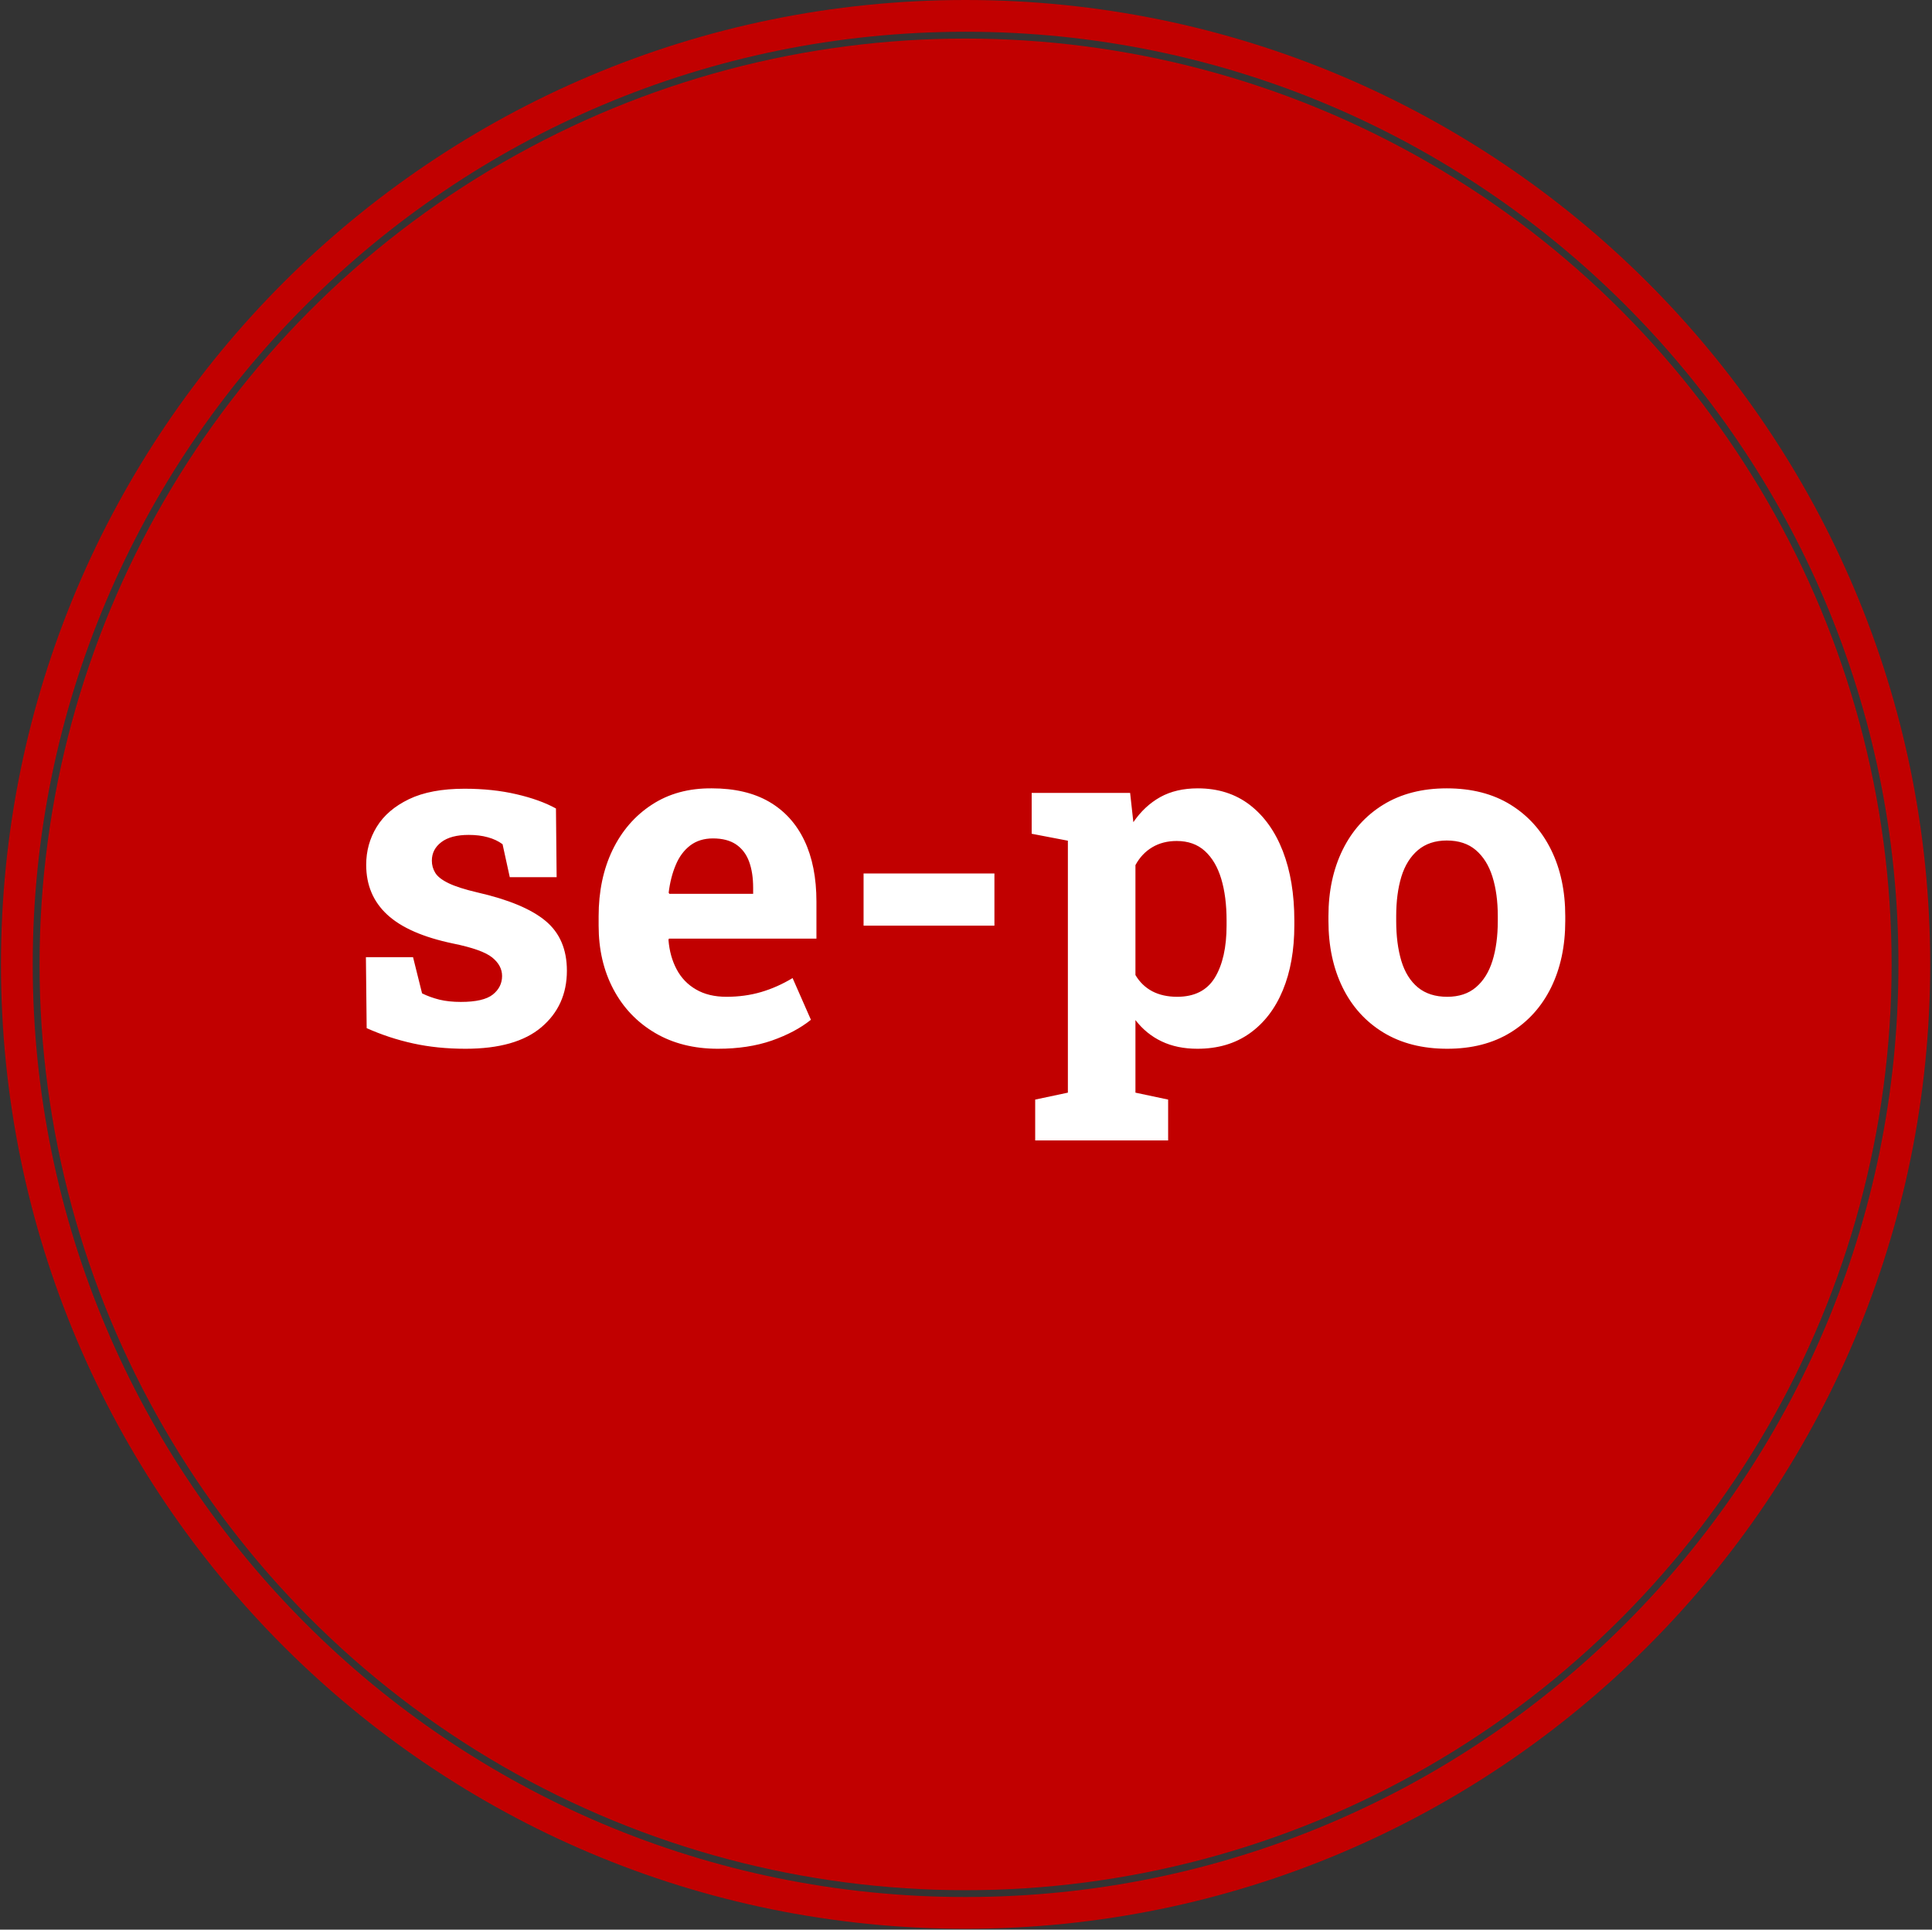<svg xmlns="http://www.w3.org/2000/svg" version="1.1" xmlns:xlink="http://www.w3.org/1999/xlink" xmlns:svgjs="http://svgjs.dev/svgjs" width="1000" height="999" viewBox="0 0 1000 999"><rect x="0" y="0" width="1000" height="999" fill="#333333" stroke="none"/><g transform="matrix(1,0,0,1,-0.216,-0.216)"><svg viewBox="0 0 343 343" data-background-color="#ffffff" preserveAspectRatio="xMidYMid meet" height="999" width="1000" xmlns="http://www.w3.org/2000/svg" xmlns:xlink="http://www.w3.org/1999/xlink"><g id="tight-bounds" transform="matrix(1,0,0,1,0.074,0.074)"><svg viewBox="0 0 342.852 342.852" height="342.852" width="342.852"><g><svg></svg></g><g><svg viewBox="0 0 342.852 342.852" height="342.852" width="342.852"><g><path d="M0 171.426c0-94.676 76.75-171.426 171.426-171.426 94.676 0 171.426 76.75 171.426 171.426 0 94.676-76.75 171.426-171.426 171.426-94.676 0-171.426-76.75-171.426-171.426zM171.426 337.207c91.559 0 165.782-74.223 165.781-165.781 0-91.559-74.223-165.782-165.781-165.782-91.559 0-165.782 74.223-165.782 165.782 0 91.559 74.223 165.782 165.782 165.781z" data-fill-palette-color="tertiary" fill="#c10000" stroke="transparent"></path><ellipse rx="164.569" ry="164.569" cx="171.426" cy="171.426" fill="#c10000" stroke="transparent" stroke-width="0" fill-opacity="1" data-fill-palette-color="tertiary"></ellipse></g><g transform="matrix(1,0,0,1,64.847,140.132)"><svg viewBox="0 0 213.158 62.588" height="62.588" width="213.158"><g><svg viewBox="0 0 213.158 62.588" height="62.588" width="213.158"><g><svg viewBox="0 0 213.158 62.588" height="62.588" width="213.158"><g><svg viewBox="0 0 213.158 62.588" height="62.588" width="213.158"><g id="textblocktransform"><svg viewBox="0 0 213.158 62.588" height="62.588" width="213.158" id="textblock"><g><svg viewBox="0 0 213.158 62.588" height="62.588" width="213.158"><g transform="matrix(1,0,0,1,0,0)"><svg width="213.158" viewBox="2.39 -26.901 126.21 37.061" height="62.588" data-palette-color="#ffffff"><path d="M12.87 0.51L12.87 0.51Q9.91 0.51 7.36-0.05 4.81-0.61 2.47-1.66L2.47-1.66 2.39-9.13 7.35-9.13 8.3-5.32Q9.13-4.91 10.12-4.66 11.11-4.42 12.38-4.42L12.38-4.42Q14.77-4.42 15.75-5.2 16.72-5.98 16.72-7.15L16.72-7.15Q16.72-8.25 15.69-9.09 14.65-9.94 11.55-10.57L11.55-10.57Q6.86-11.55 4.64-13.6 2.42-15.65 2.42-18.85L2.42-18.85Q2.42-21.04 3.53-22.85 4.64-24.66 6.92-25.76 9.2-26.86 12.77-26.86L12.77-26.86Q15.75-26.86 18.23-26.28 20.7-25.71 22.39-24.78L22.39-24.78 22.46-17.55 17.53-17.55 16.77-21.02Q16.11-21.51 15.22-21.75 14.33-22 13.21-22L13.21-22Q11.33-22 10.33-21.24 9.33-20.48 9.33-19.29L9.33-19.29Q9.33-18.6 9.68-18.02 10.03-17.43 11.08-16.92 12.13-16.41 14.14-15.94L14.14-15.94Q19.04-14.82 21.29-12.95 23.54-11.08 23.54-7.71L23.54-7.71Q23.54-4.03 20.86-1.76 18.19 0.51 12.87 0.51ZM39.43 0.51L39.43 0.51Q35.64 0.51 32.81-1.16 29.98-2.83 28.43-5.76 26.88-8.69 26.88-12.45L26.88-12.45 26.88-13.43Q26.88-17.36 28.34-20.4 29.81-23.44 32.48-25.18 35.15-26.93 38.79-26.9L38.79-26.9Q42.38-26.9 44.82-25.49 47.26-24.07 48.53-21.41 49.8-18.75 49.8-14.97L49.8-14.97 49.8-11.08 34.27-11.08 34.23-10.94Q34.37-9.2 35.09-7.85 35.81-6.49 37.13-5.73 38.45-4.96 40.33-4.96L40.33-4.96Q42.28-4.96 43.98-5.46 45.68-5.96 47.29-6.93L47.29-6.93 49.22-2.54Q47.58-1.22 45.1-0.35 42.62 0.51 39.43 0.51ZM34.25-15.92L34.32-15.8 43.14-15.8 43.14-16.43Q43.14-18.04 42.71-19.2 42.28-20.36 41.34-21 40.4-21.63 38.91-21.63L38.91-21.63Q37.5-21.63 36.52-20.89 35.54-20.14 35-18.85 34.45-17.55 34.25-15.92L34.25-15.92ZM68.53-12.45L54.76-12.45 54.76-17.94 68.53-17.94 68.53-12.45ZM86.81 10.16L72.82 10.16 72.82 5.86 76.26 5.13 76.26-21.39 72.45-22.12 72.45-26.42 82.81-26.42 83.15-23.34Q84.32-25.05 85.98-25.98 87.64-26.9 89.93-26.9L89.93-26.9Q93.13-26.9 95.4-25.16 97.67-23.41 98.88-20.29 100.09-17.16 100.09-12.99L100.09-12.99 100.09-12.48Q100.09-8.57 98.88-5.65 97.67-2.73 95.39-1.11 93.11 0.51 89.89 0.51L89.89 0.51Q87.76 0.51 86.14-0.26 84.51-1.03 83.37-2.51L83.37-2.51 83.37 5.13 86.81 5.86 86.81 10.16ZM87.76-4.96L87.76-4.96Q90.5-4.96 91.73-6.98 92.96-9.01 92.96-12.48L92.96-12.48 92.96-12.99Q92.96-15.5 92.4-17.37 91.84-19.24 90.68-20.3 89.52-21.36 87.71-21.36L87.71-21.36Q86.25-21.36 85.14-20.7 84.03-20.04 83.37-18.82L83.37-18.82 83.37-7.25Q84.03-6.13 85.14-5.54 86.25-4.96 87.76-4.96ZM116.18 0.51L116.18 0.51Q112.27 0.51 109.46-1.2 106.66-2.91 105.17-5.94 103.68-8.98 103.68-12.94L103.68-12.94 103.68-13.45Q103.68-17.38 105.17-20.42 106.66-23.46 109.45-25.18 112.25-26.9 116.13-26.9L116.13-26.9Q120.06-26.9 122.84-25.18 125.62-23.46 127.11-20.43 128.6-17.41 128.6-13.45L128.6-13.45 128.6-12.94Q128.6-8.98 127.11-5.94 125.62-2.91 122.84-1.2 120.06 0.51 116.18 0.51ZM116.18-4.96L116.18-4.96Q118.03-4.96 119.2-5.96 120.38-6.96 120.94-8.75 121.5-10.55 121.5-12.94L121.5-12.94 121.5-13.45Q121.5-15.8 120.94-17.59 120.38-19.38 119.19-20.4 118.01-21.41 116.13-21.41L116.13-21.41Q114.3-21.41 113.1-20.4 111.9-19.38 111.35-17.59 110.81-15.8 110.81-13.45L110.81-13.45 110.81-12.94Q110.81-10.55 111.35-8.74 111.9-6.93 113.1-5.94 114.3-4.96 116.18-4.96Z" opacity="1" transform="matrix(1,0,0,1,0,0)" fill="#ffffff" class="undefined-text-0" data-fill-palette-color="quaternary" id="text-0"></path></svg></g></svg></g></svg></g></svg></g><g></g></svg></g></svg></g></svg></g></svg></g><defs></defs></svg><rect width="342.852" height="342.852" fill="none" stroke="none" visibility="hidden"></rect></g></svg></g></svg>
